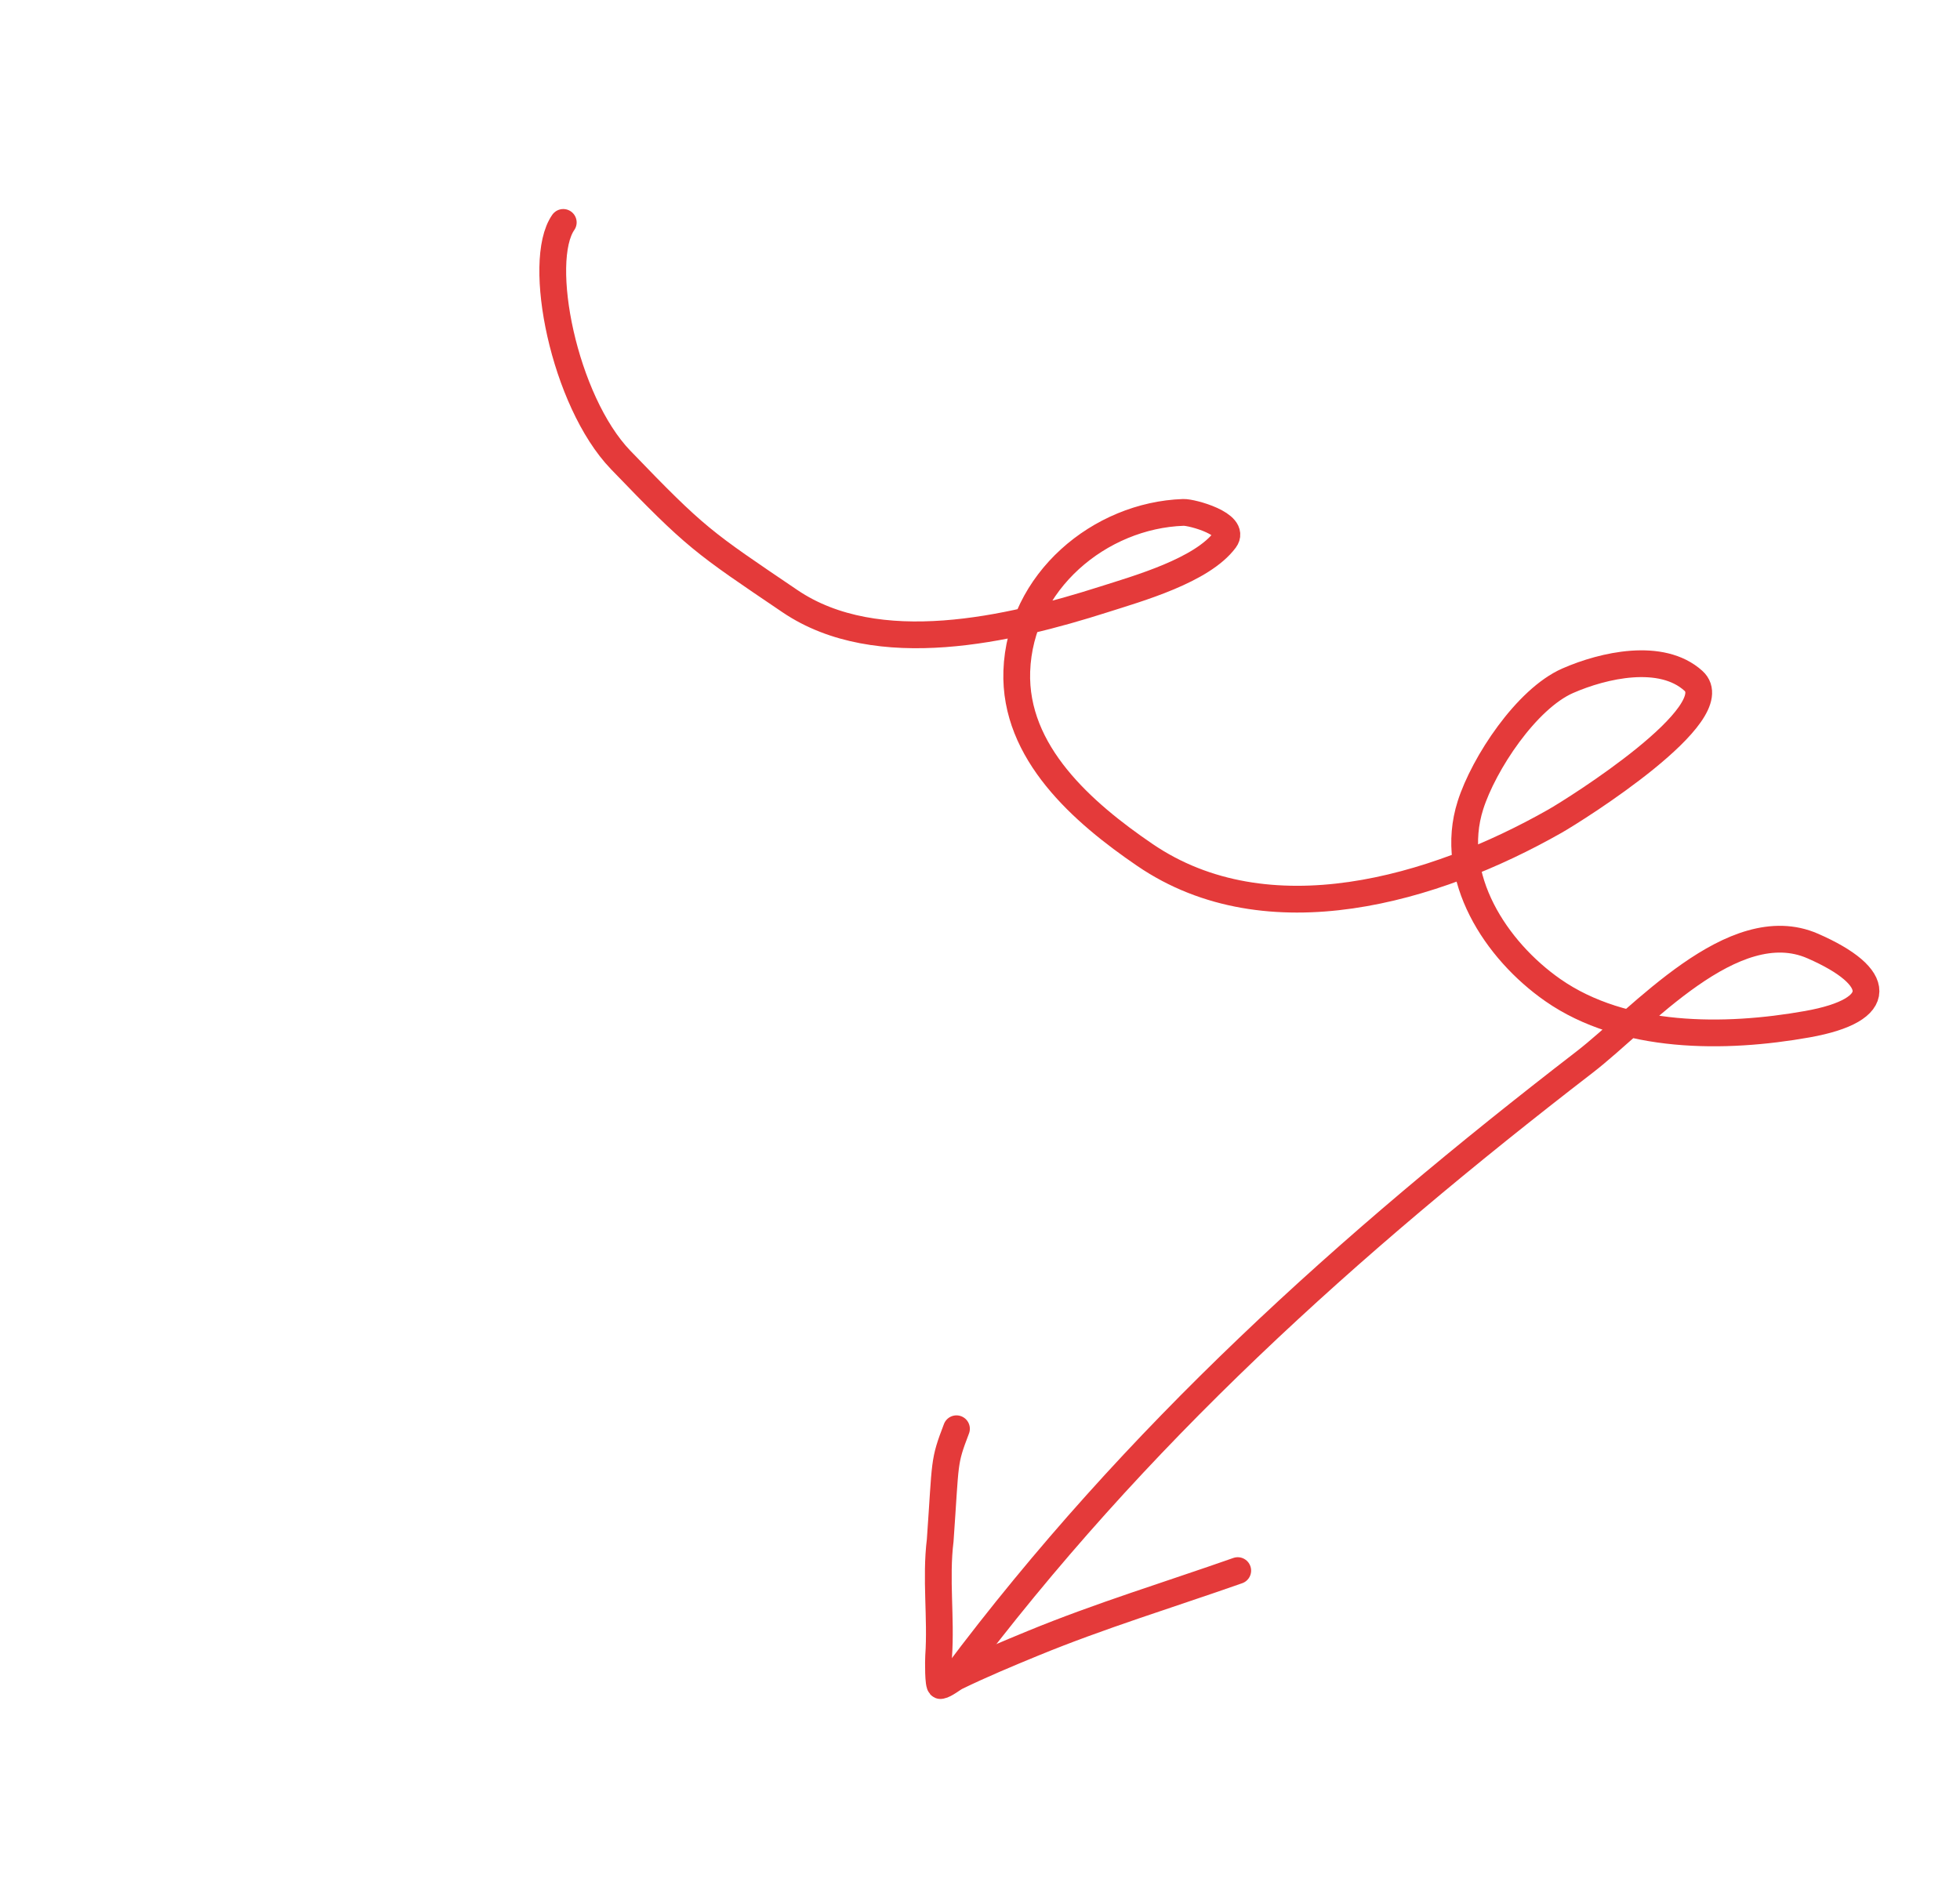 <svg width="177" height="172" viewBox="0 0 177 172" fill="none" xmlns="http://www.w3.org/2000/svg">
<path d="M50.866 20.09C48.411 23.608 50.919 36.209 56.045 41.539C62.88 48.645 63.435 48.944 71.337 54.297C79.239 59.65 91.174 56.856 99.664 54.146C102.756 53.159 108.565 51.532 110.63 48.74C111.655 47.355 107.65 46.254 106.869 46.281C99.333 46.538 92.1 52.514 91.822 60.625C91.57 67.985 97.802 73.404 103.377 77.211C114.5 84.808 129.547 80.345 140.414 74.174C142.299 73.103 156.146 64.395 152.92 61.487C150.035 58.886 144.809 60.069 141.578 61.485C137.843 63.121 133.989 68.968 132.791 72.728C130.725 79.211 135.102 85.851 140.227 89.427C146.624 93.892 155.776 93.831 163.198 92.51C170.388 91.231 170.009 88.202 163.701 85.446C156.517 82.307 148.198 91.997 143.11 95.921C121.71 112.426 102.483 129.703 86.262 151.37" stroke="#E43A3A" stroke-width="2.418" stroke-linecap="round"/>
<path d="M86.375 129.048C85.191 132.153 85.422 131.822 84.906 139.126C84.48 142.596 85.004 146.114 84.764 149.595C84.738 149.965 84.714 152.289 84.947 152.247C85.369 152.172 86.024 151.62 86.383 151.446C88.639 150.352 90.963 149.382 93.28 148.428C99.326 145.94 105.61 144.029 111.775 141.86" stroke="#E43A3A" stroke-width="2.418" stroke-linecap="round"/>
</svg>
